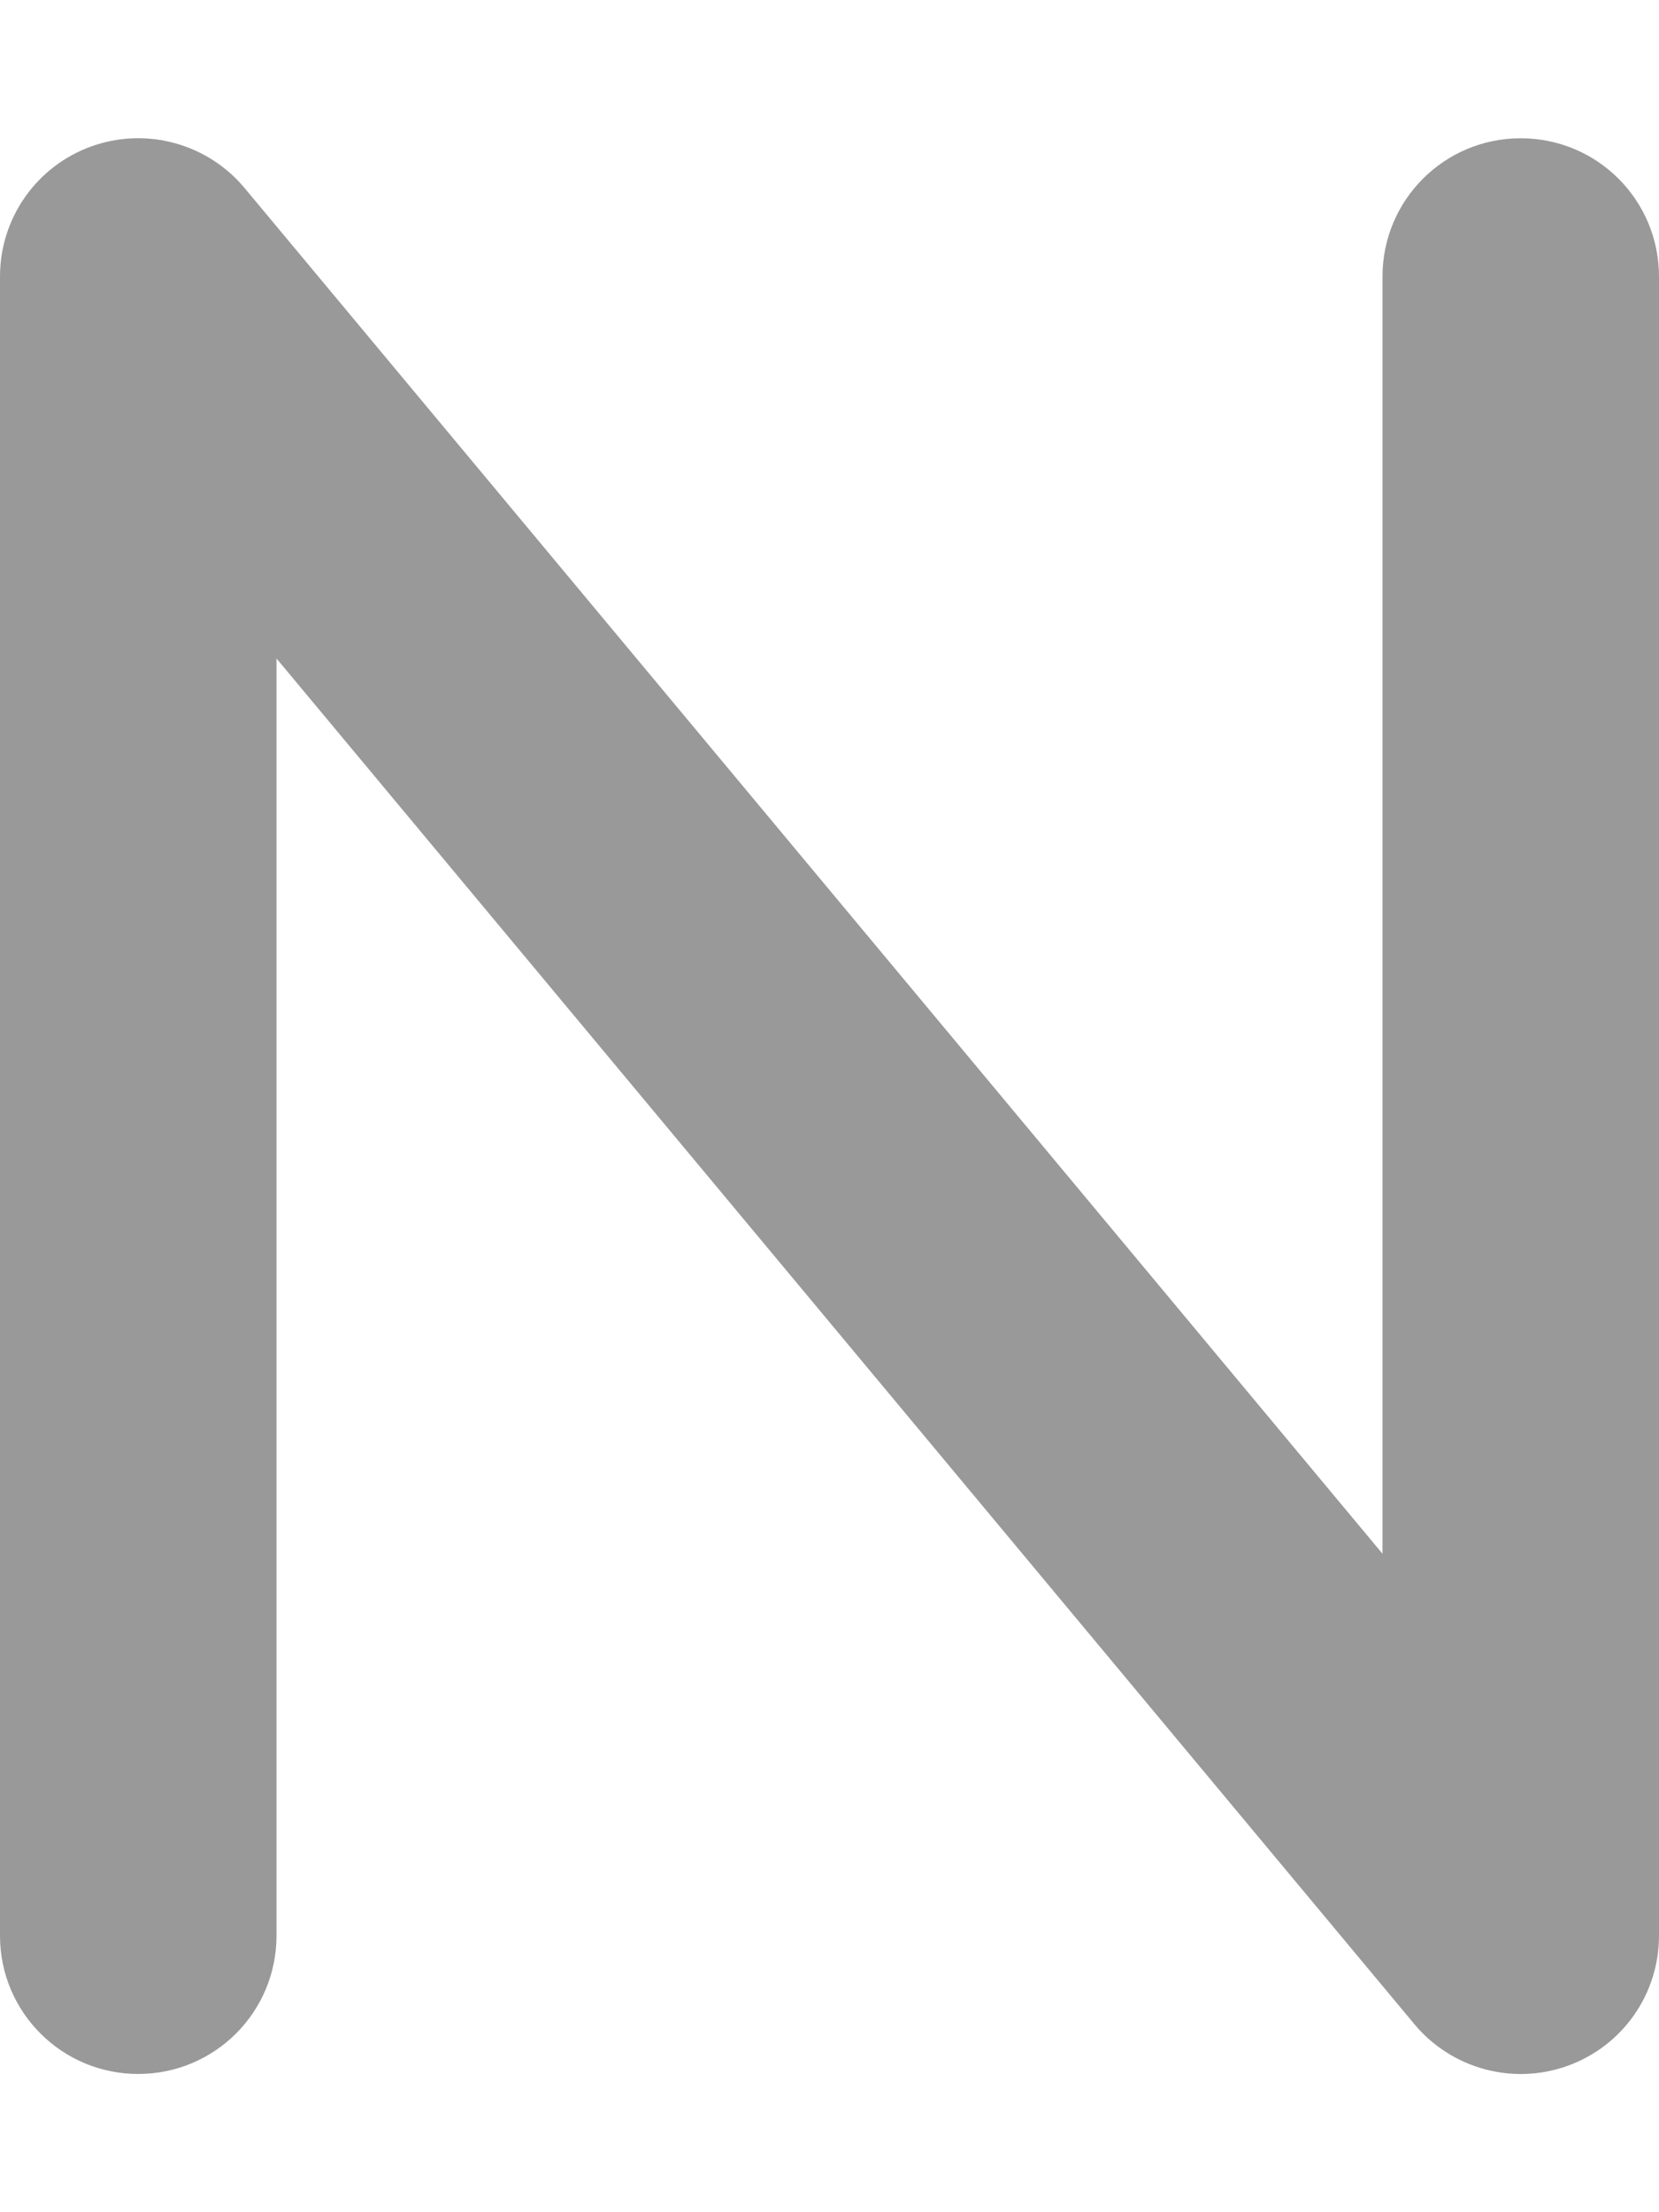 <svg xmlns="http://www.w3.org/2000/svg" viewBox="0 0 384 512" fill="currentColor" class="svgBox" id="n-b-t"><path class="fa-secondary" style="fill:inherit;opacity:.4;" d="M21.1 33.9c12.7-4.6 26.9-.7 35.5 9.6L320 359.6V64c0-17.7 14.3-32 32-32s32 14.3 32 32V448c0 13.5-8.4 25.5-21.1 30.1s-26.9 .7-35.5-9.6L64 152.4V448c0 17.7-14.3 32-32 32s-32-14.3-32-32V64C0 50.5 8.4 38.5 21.1 33.9z"/><path class="fa-primary" style="fill:inherit;opacity:1;" d=""/></svg>